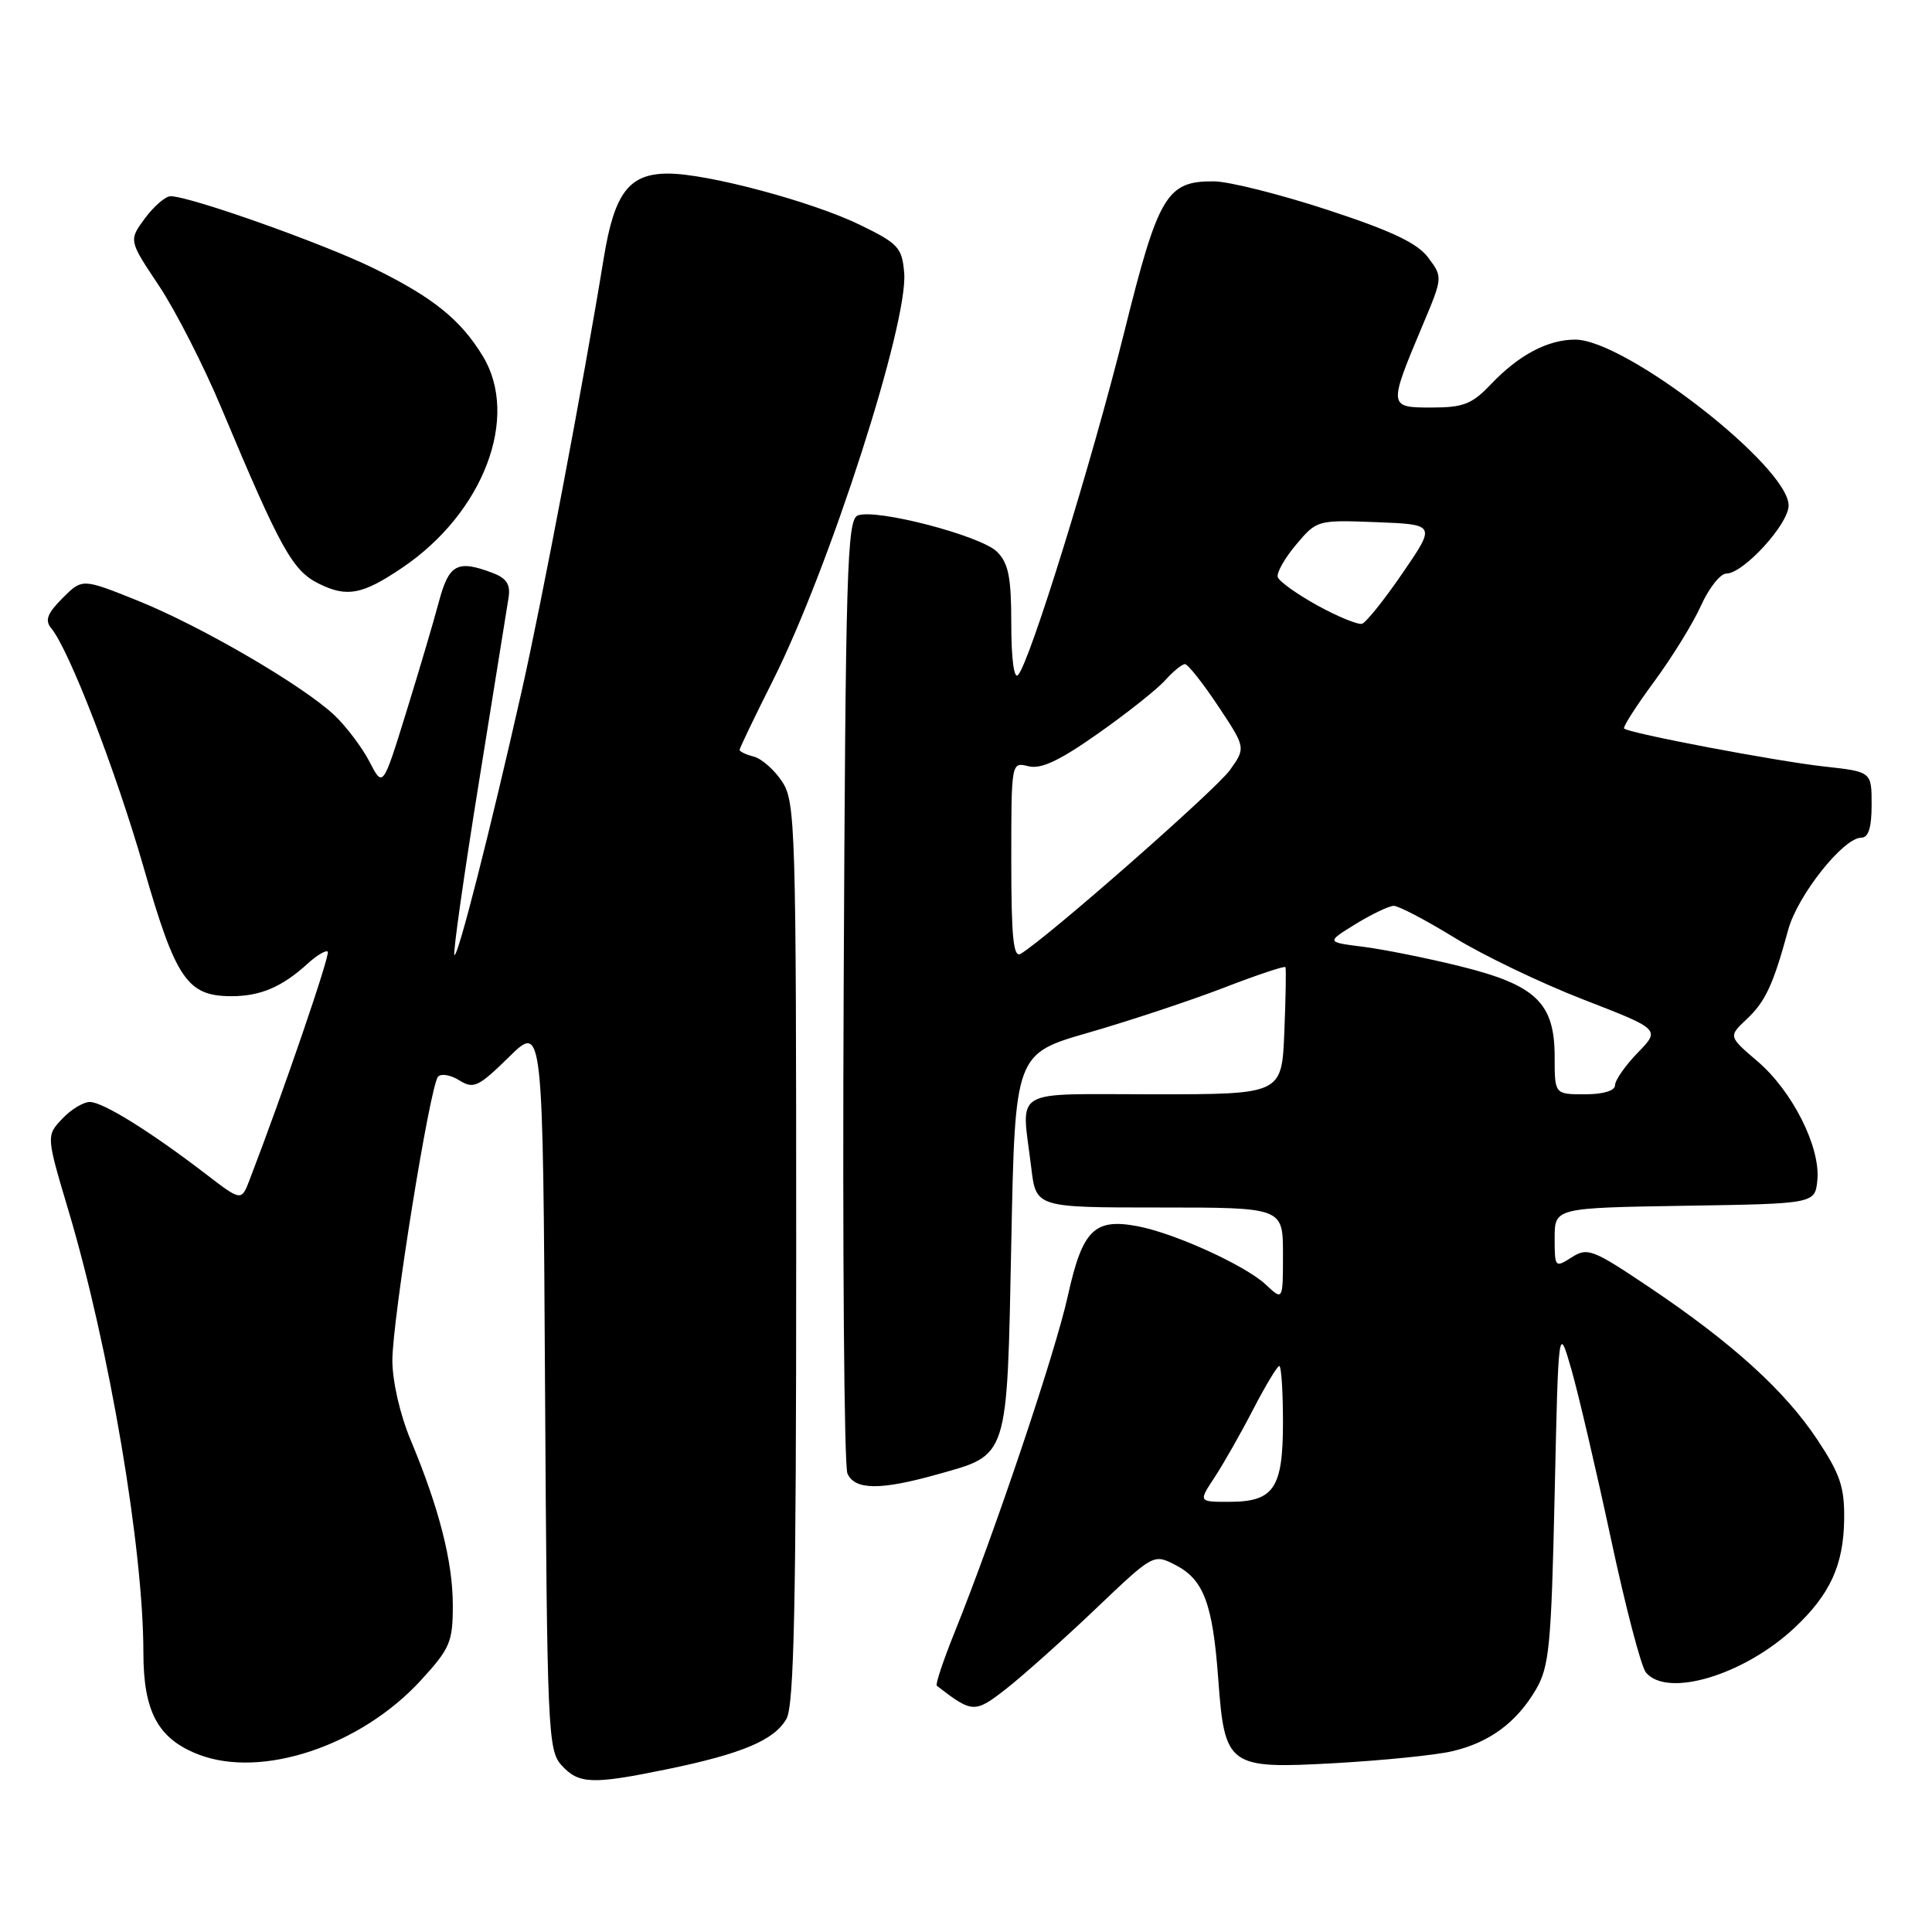 <?xml version="1.0" encoding="UTF-8" standalone="no"?>
<!DOCTYPE svg PUBLIC "-//W3C//DTD SVG 1.1//EN" "http://www.w3.org/Graphics/SVG/1.1/DTD/svg11.dtd" >
<svg xmlns="http://www.w3.org/2000/svg" xmlns:xlink="http://www.w3.org/1999/xlink" version="1.1" viewBox="0 0 256 256">
 <g >
 <path fill="currentColor"
d=" M 88.50 234.41 C 98.36 232.37 102.61 230.57 104.21 227.75 C 105.22 225.99 105.50 212.65 105.50 165.96 C 105.50 109.68 105.40 106.26 103.65 103.59 C 102.63 102.03 100.94 100.54 99.90 100.26 C 98.85 99.99 98.00 99.59 98.00 99.36 C 98.00 99.14 99.99 94.99 102.43 90.14 C 109.91 75.24 120.36 42.79 119.81 36.16 C 119.53 32.81 119.03 32.27 114.00 29.82 C 107.69 26.73 93.74 23.00 88.54 23.00 C 83.36 23.00 81.42 25.53 80.01 34.14 C 77.30 50.75 71.80 79.76 69.09 91.73 C 64.90 110.28 60.64 126.98 60.21 126.54 C 60.00 126.33 61.45 116.12 63.43 103.83 C 65.40 91.55 67.19 80.45 67.39 79.18 C 67.66 77.45 67.12 76.62 65.31 75.93 C 60.60 74.14 59.49 74.73 58.15 79.75 C 57.46 82.36 55.50 88.97 53.81 94.43 C 50.73 104.37 50.73 104.37 48.96 100.93 C 47.98 99.04 45.90 96.29 44.34 94.80 C 40.19 90.86 26.60 82.94 18.20 79.57 C 10.90 76.64 10.90 76.64 8.28 79.26 C 6.27 81.28 5.92 82.20 6.78 83.23 C 9.16 86.10 15.34 102.10 19.05 115.00 C 23.30 129.78 24.82 132.00 30.68 132.00 C 34.51 132.00 37.37 130.78 40.75 127.70 C 41.98 126.58 43.19 125.86 43.43 126.10 C 43.79 126.46 37.53 144.75 33.07 156.34 C 31.98 159.18 31.98 159.18 27.24 155.54 C 19.92 149.93 13.66 146.04 11.92 146.02 C 11.06 146.01 9.40 147.01 8.24 148.25 C 6.12 150.50 6.12 150.50 9.10 160.50 C 14.49 178.60 19.00 205.23 19.00 218.99 C 19.00 226.84 20.96 230.44 26.36 232.50 C 34.73 235.70 47.80 231.33 55.75 222.67 C 59.64 218.43 60.00 217.59 60.00 212.70 C 60.00 206.93 58.18 199.81 54.40 190.78 C 53.01 187.46 52.00 183.05 51.99 180.28 C 51.99 174.82 56.96 143.93 58.04 142.67 C 58.44 142.21 59.71 142.43 60.86 143.15 C 62.76 144.33 63.38 144.04 67.45 140.05 C 71.94 135.64 71.94 135.64 72.22 183.72 C 72.49 229.37 72.60 231.90 74.40 233.90 C 76.69 236.42 78.45 236.48 88.50 234.41 Z  M 192.42 232.05 C 197.35 230.90 200.93 228.26 203.50 223.90 C 205.29 220.85 205.55 218.16 206.00 198.00 C 206.50 175.50 206.50 175.50 208.23 181.50 C 209.17 184.80 211.52 194.86 213.45 203.86 C 215.37 212.86 217.46 220.85 218.09 221.61 C 220.93 225.03 231.15 221.94 237.84 215.64 C 242.50 211.25 244.27 207.38 244.36 201.39 C 244.42 197.05 243.85 195.35 240.79 190.74 C 236.49 184.26 229.51 177.93 218.50 170.54 C 211.04 165.53 210.35 165.26 208.25 166.61 C 206.05 168.01 206.00 167.95 206.00 164.05 C 206.00 160.05 206.00 160.05 223.25 159.77 C 240.50 159.50 240.50 159.50 240.81 156.36 C 241.23 151.99 237.50 144.58 232.89 140.64 C 229.02 137.33 229.02 137.33 231.43 135.06 C 233.93 132.72 234.96 130.49 236.95 123.19 C 238.18 118.66 244.25 111.00 246.62 111.00 C 247.58 111.00 248.00 109.68 248.00 106.63 C 248.00 102.26 248.00 102.26 241.75 101.57 C 235.45 100.88 215.82 97.16 215.20 96.53 C 215.01 96.35 216.80 93.55 219.18 90.32 C 221.56 87.09 224.36 82.55 225.40 80.23 C 226.45 77.90 227.96 76.00 228.75 76.00 C 231.01 76.00 237.00 69.45 237.00 66.98 C 237.00 61.81 215.38 45.00 208.72 45.00 C 205.09 45.00 201.25 47.03 197.56 50.91 C 195.06 53.55 193.90 54.00 189.70 54.00 C 183.96 54.00 183.95 53.93 188.50 43.11 C 191.18 36.75 191.18 36.72 189.25 34.14 C 187.81 32.21 184.42 30.60 175.91 27.81 C 169.63 25.75 162.86 24.05 160.86 24.03 C 154.59 23.98 153.49 25.82 148.97 44.00 C 144.70 61.14 136.45 87.80 134.89 89.45 C 134.36 90.01 134.00 87.27 134.00 82.70 C 134.00 76.49 133.64 74.64 132.11 73.11 C 129.99 70.99 116.10 67.36 113.66 68.30 C 112.24 68.85 112.04 75.42 111.79 131.20 C 111.63 165.47 111.85 194.29 112.29 195.25 C 113.27 197.45 116.65 197.48 124.14 195.38 C 133.70 192.70 133.42 193.56 134.00 164.71 C 134.50 139.63 134.50 139.63 144.27 136.82 C 149.64 135.27 157.66 132.61 162.09 130.91 C 166.51 129.20 170.22 127.96 170.33 128.15 C 170.43 128.34 170.37 132.21 170.18 136.75 C 169.85 145.00 169.85 145.00 152.92 145.00 C 133.63 145.00 135.35 143.97 136.65 154.75 C 137.28 160.00 137.28 160.00 153.64 160.00 C 170.00 160.00 170.00 160.00 170.00 166.17 C 170.00 172.35 170.00 172.35 167.74 170.23 C 165.03 167.68 155.63 163.40 150.73 162.48 C 144.99 161.40 143.43 162.96 141.49 171.73 C 139.79 179.39 131.82 203.05 126.49 216.29 C 124.98 220.03 123.92 223.22 124.13 223.37 C 128.87 227.03 129.15 227.04 133.41 223.71 C 135.65 221.94 140.95 217.21 145.17 213.19 C 152.85 205.87 152.85 205.87 155.79 207.39 C 159.49 209.31 160.69 212.49 161.42 222.42 C 162.28 234.12 162.70 234.42 177.00 233.62 C 183.32 233.26 190.27 232.56 192.42 232.05 Z  M 53.31 75.22 C 64.08 67.94 68.89 55.26 63.97 47.18 C 61.01 42.33 57.38 39.41 49.50 35.54 C 42.81 32.26 25.17 26.00 22.60 26.00 C 21.93 26.00 20.40 27.32 19.21 28.92 C 17.05 31.85 17.05 31.85 21.05 37.84 C 23.25 41.14 27.02 48.51 29.41 54.24 C 37.18 72.77 38.77 75.64 42.27 77.35 C 46.00 79.19 48.03 78.79 53.31 75.22 Z  M 160.94 195.75 C 162.12 193.96 164.42 189.91 166.05 186.75 C 167.69 183.59 169.25 181.00 169.51 181.00 C 169.78 181.00 170.00 184.34 170.00 188.43 C 170.00 197.24 168.81 199.00 162.83 199.00 C 158.80 199.00 158.80 199.00 160.94 195.75 Z  M 206.00 140.06 C 206.00 132.89 203.54 130.53 193.50 128.04 C 189.10 126.95 183.30 125.79 180.61 125.45 C 175.73 124.84 175.73 124.84 179.61 122.45 C 181.75 121.14 184.02 120.05 184.66 120.03 C 185.29 120.01 188.92 121.91 192.73 124.25 C 196.53 126.59 204.22 130.28 209.82 132.45 C 220.01 136.40 220.01 136.40 217.00 139.50 C 215.35 141.20 214.00 143.14 214.00 143.80 C 214.00 144.53 212.45 145.00 210.00 145.00 C 206.00 145.00 206.00 145.00 206.00 140.06 Z  M 134.00 114.04 C 134.00 100.96 134.00 100.96 136.27 101.53 C 137.94 101.95 140.39 100.80 145.52 97.18 C 149.36 94.48 153.36 91.30 154.40 90.13 C 155.45 88.96 156.63 88.00 157.01 88.00 C 157.40 88.00 159.37 90.49 161.40 93.54 C 165.08 99.08 165.08 99.08 162.97 102.04 C 161.13 104.63 138.62 124.39 135.25 126.38 C 134.28 126.96 134.00 124.23 134.00 114.04 Z  M 174.57 80.23 C 171.86 78.73 169.49 77.04 169.31 76.47 C 169.13 75.91 170.22 73.97 171.74 72.17 C 174.48 68.91 174.55 68.89 182.38 69.19 C 190.26 69.50 190.26 69.50 185.86 75.92 C 183.44 79.46 181.02 82.48 180.48 82.65 C 179.94 82.81 177.28 81.72 174.57 80.23 Z "/>
</g>
</svg>